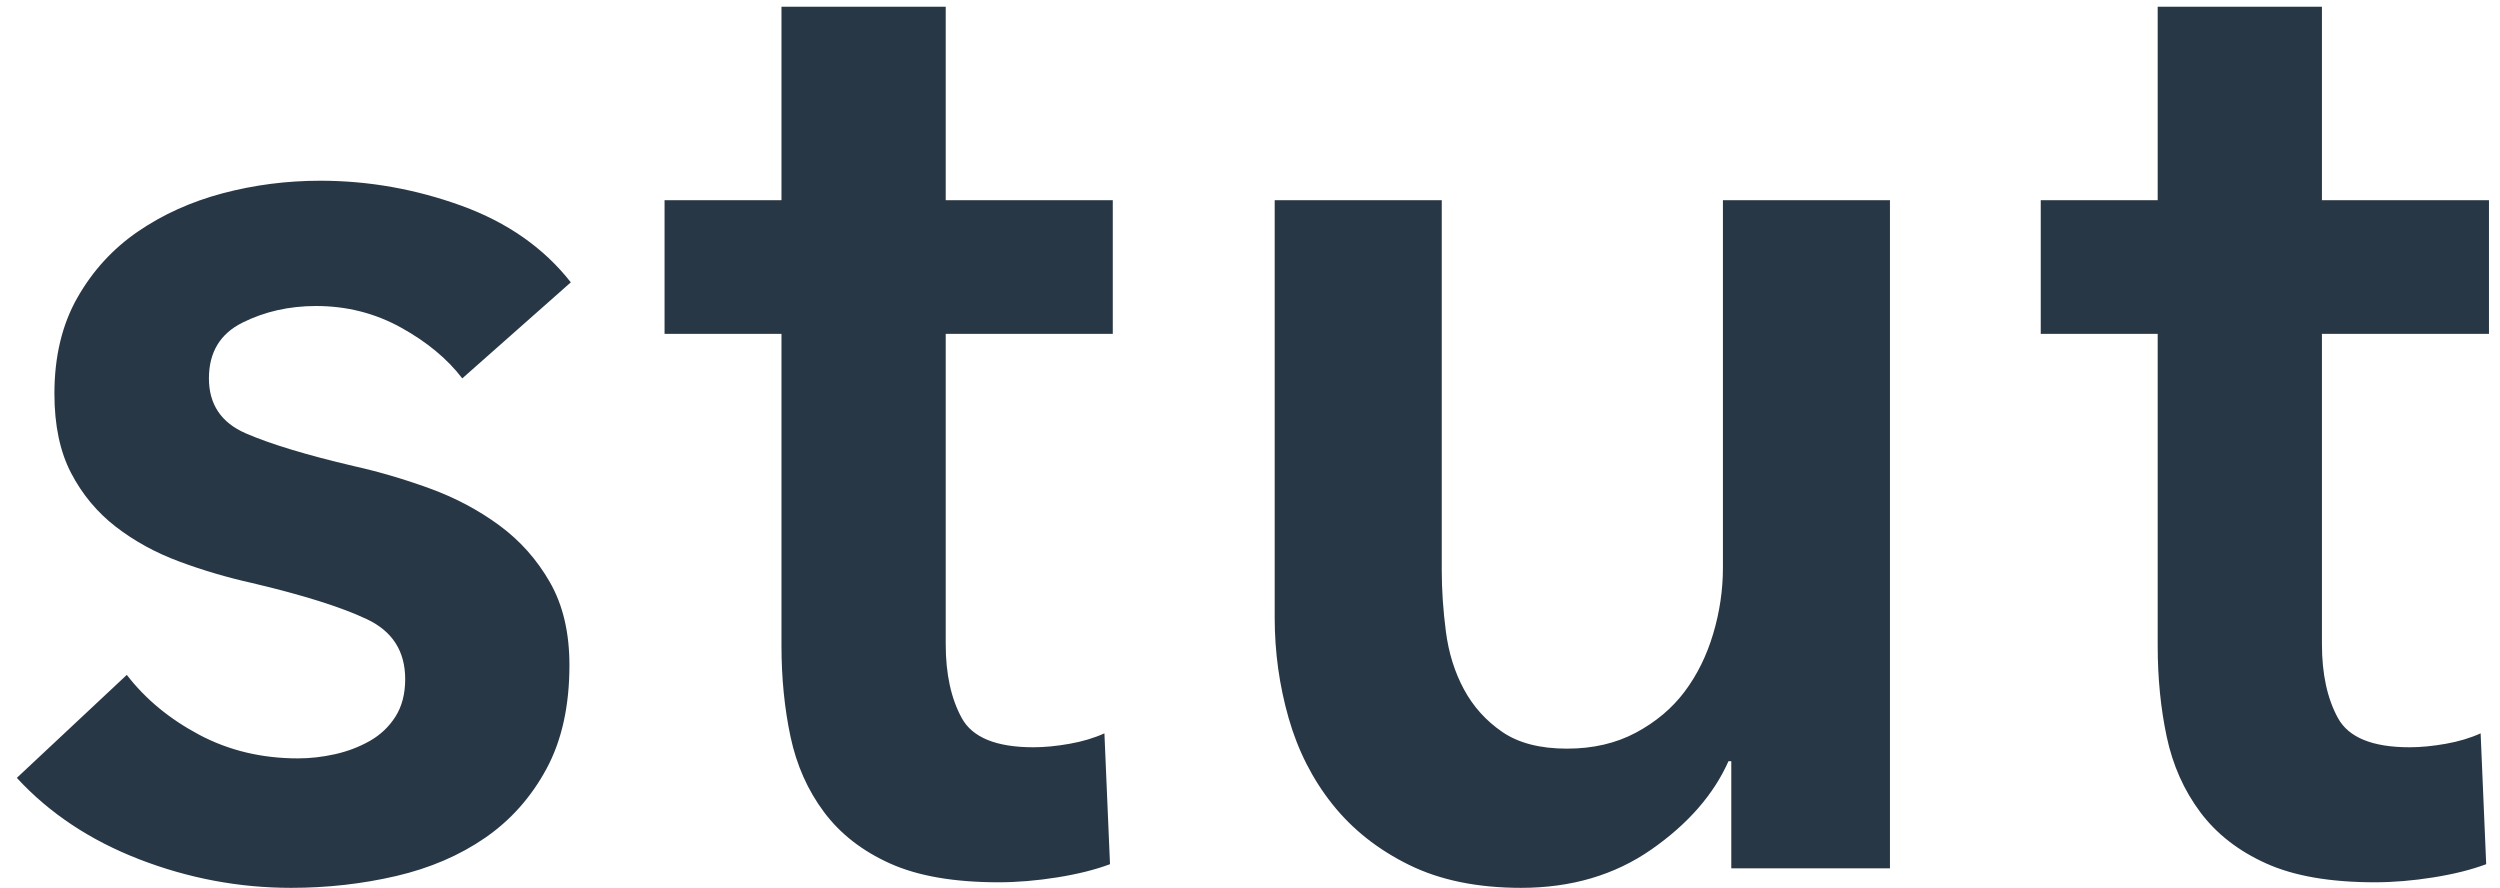 <?xml version="1.0" encoding="UTF-8"?>
<svg width="107px" height="38px" viewBox="0 0 107 38" version="1.1" xmlns="http://www.w3.org/2000/svg" xmlns:xlink="http://www.w3.org/1999/xlink">
    <!-- Generator: Sketch 41.2 (35397) - http://www.bohemiancoding.com/sketch -->
    <title>stut</title>
    <desc>Created with Sketch.</desc>
    <defs></defs>
    <g id="Page-1" stroke="none" stroke-width="1" fill="none" fill-rule="evenodd">
        <g id="Desktop-HD" transform="translate(-210, -399)" fill="#283746">
            <path d="M229.785,415.195 C229.149,414.361 228.275,413.636 227.163,413.02 C226.051,412.405 224.84,412.097 223.529,412.097 C222.377,412.097 221.325,412.335 220.371,412.812 C219.418,413.289 218.942,414.083 218.942,415.195 C218.942,416.307 219.468,417.091 220.52,417.548 C221.573,418.005 223.112,418.472 225.138,418.948 C226.21,419.187 227.292,419.504 228.384,419.902 C229.477,420.299 230.47,420.825 231.363,421.48 C232.257,422.136 232.982,422.95 233.538,423.923 C234.094,424.896 234.372,426.078 234.372,427.468 C234.372,429.215 234.044,430.695 233.389,431.906 C232.734,433.118 231.86,434.101 230.768,434.855 C229.675,435.61 228.404,436.156 226.955,436.494 C225.505,436.831 224.006,437 222.457,437 C220.232,437 218.068,436.593 215.963,435.779 C213.858,434.964 212.11,433.803 210.72,432.293 L215.427,427.885 C216.221,428.917 217.254,429.771 218.525,430.447 C219.796,431.122 221.205,431.459 222.754,431.459 C223.271,431.459 223.797,431.4 224.333,431.281 C224.869,431.161 225.366,430.973 225.823,430.715 C226.279,430.457 226.647,430.109 226.925,429.672 C227.203,429.235 227.342,428.699 227.342,428.064 C227.342,426.872 226.796,426.018 225.704,425.502 C224.611,424.985 222.973,424.469 220.788,423.953 C219.716,423.714 218.673,423.407 217.661,423.029 C216.648,422.652 215.744,422.155 214.95,421.54 C214.156,420.924 213.52,420.16 213.043,419.246 C212.567,418.333 212.329,417.201 212.329,415.85 C212.329,414.262 212.656,412.891 213.312,411.74 C213.967,410.588 214.831,409.644 215.903,408.91 C216.976,408.175 218.187,407.629 219.537,407.271 C220.888,406.914 222.278,406.735 223.708,406.735 C225.773,406.735 227.789,407.093 229.755,407.807 C231.721,408.522 233.28,409.615 234.431,411.084 L229.785,415.195 Z M238.443,413.289 L238.443,407.569 L243.447,407.569 L243.447,399.288 L250.477,399.288 L250.477,407.569 L257.627,407.569 L257.627,413.289 L250.477,413.289 L250.477,426.574 C250.477,427.845 250.706,428.898 251.163,429.732 C251.619,430.566 252.642,430.983 254.231,430.983 C254.707,430.983 255.224,430.933 255.78,430.834 C256.336,430.735 256.832,430.586 257.269,430.387 L257.508,435.987 C256.872,436.226 256.117,436.414 255.244,436.553 C254.37,436.692 253.536,436.762 252.741,436.762 C250.835,436.762 249.286,436.494 248.094,435.957 C246.903,435.421 245.96,434.686 245.265,433.753 C244.569,432.82 244.093,431.747 243.835,430.536 C243.577,429.325 243.447,428.024 243.447,426.634 L243.447,413.289 L238.443,413.289 Z M290.89,436.166 L284.099,436.166 L284.099,431.579 L283.979,431.579 C283.344,433.008 282.242,434.269 280.673,435.362 C279.104,436.454 277.247,437 275.102,437 C273.236,437 271.637,436.672 270.307,436.017 C268.976,435.362 267.884,434.498 267.03,433.425 C266.176,432.353 265.55,431.122 265.153,429.732 C264.756,428.342 264.557,426.912 264.557,425.442 L264.557,407.569 L271.707,407.569 L271.707,423.417 C271.707,424.251 271.766,425.124 271.885,426.038 C272.004,426.951 272.263,427.776 272.66,428.51 C273.057,429.245 273.603,429.851 274.298,430.327 C274.993,430.804 275.917,431.042 277.068,431.042 C278.181,431.042 279.164,430.814 280.018,430.357 C280.871,429.9 281.567,429.315 282.103,428.6 C282.639,427.885 283.046,427.061 283.324,426.127 C283.602,425.194 283.741,424.251 283.741,423.297 L283.741,407.569 L290.89,407.569 L290.89,436.166 Z M297.344,413.289 L297.344,407.569 L302.349,407.569 L302.349,399.288 L309.379,399.288 L309.379,407.569 L316.528,407.569 L316.528,413.289 L309.379,413.289 L309.379,426.574 C309.379,427.845 309.607,428.898 310.064,429.732 C310.521,430.566 311.543,430.983 313.132,430.983 C313.609,430.983 314.125,430.933 314.681,430.834 C315.237,430.735 315.734,430.586 316.171,430.387 L316.409,435.987 C315.773,436.226 315.019,436.414 314.145,436.553 C313.271,436.692 312.437,436.762 311.643,436.762 C309.736,436.762 308.187,436.494 306.996,435.957 C305.804,435.421 304.861,434.686 304.166,433.753 C303.471,432.82 302.994,431.747 302.736,430.536 C302.478,429.325 302.349,428.024 302.349,426.634 L302.349,413.289 L297.344,413.289 Z" id="stut"></path>
        </g>
    </g>
</svg>